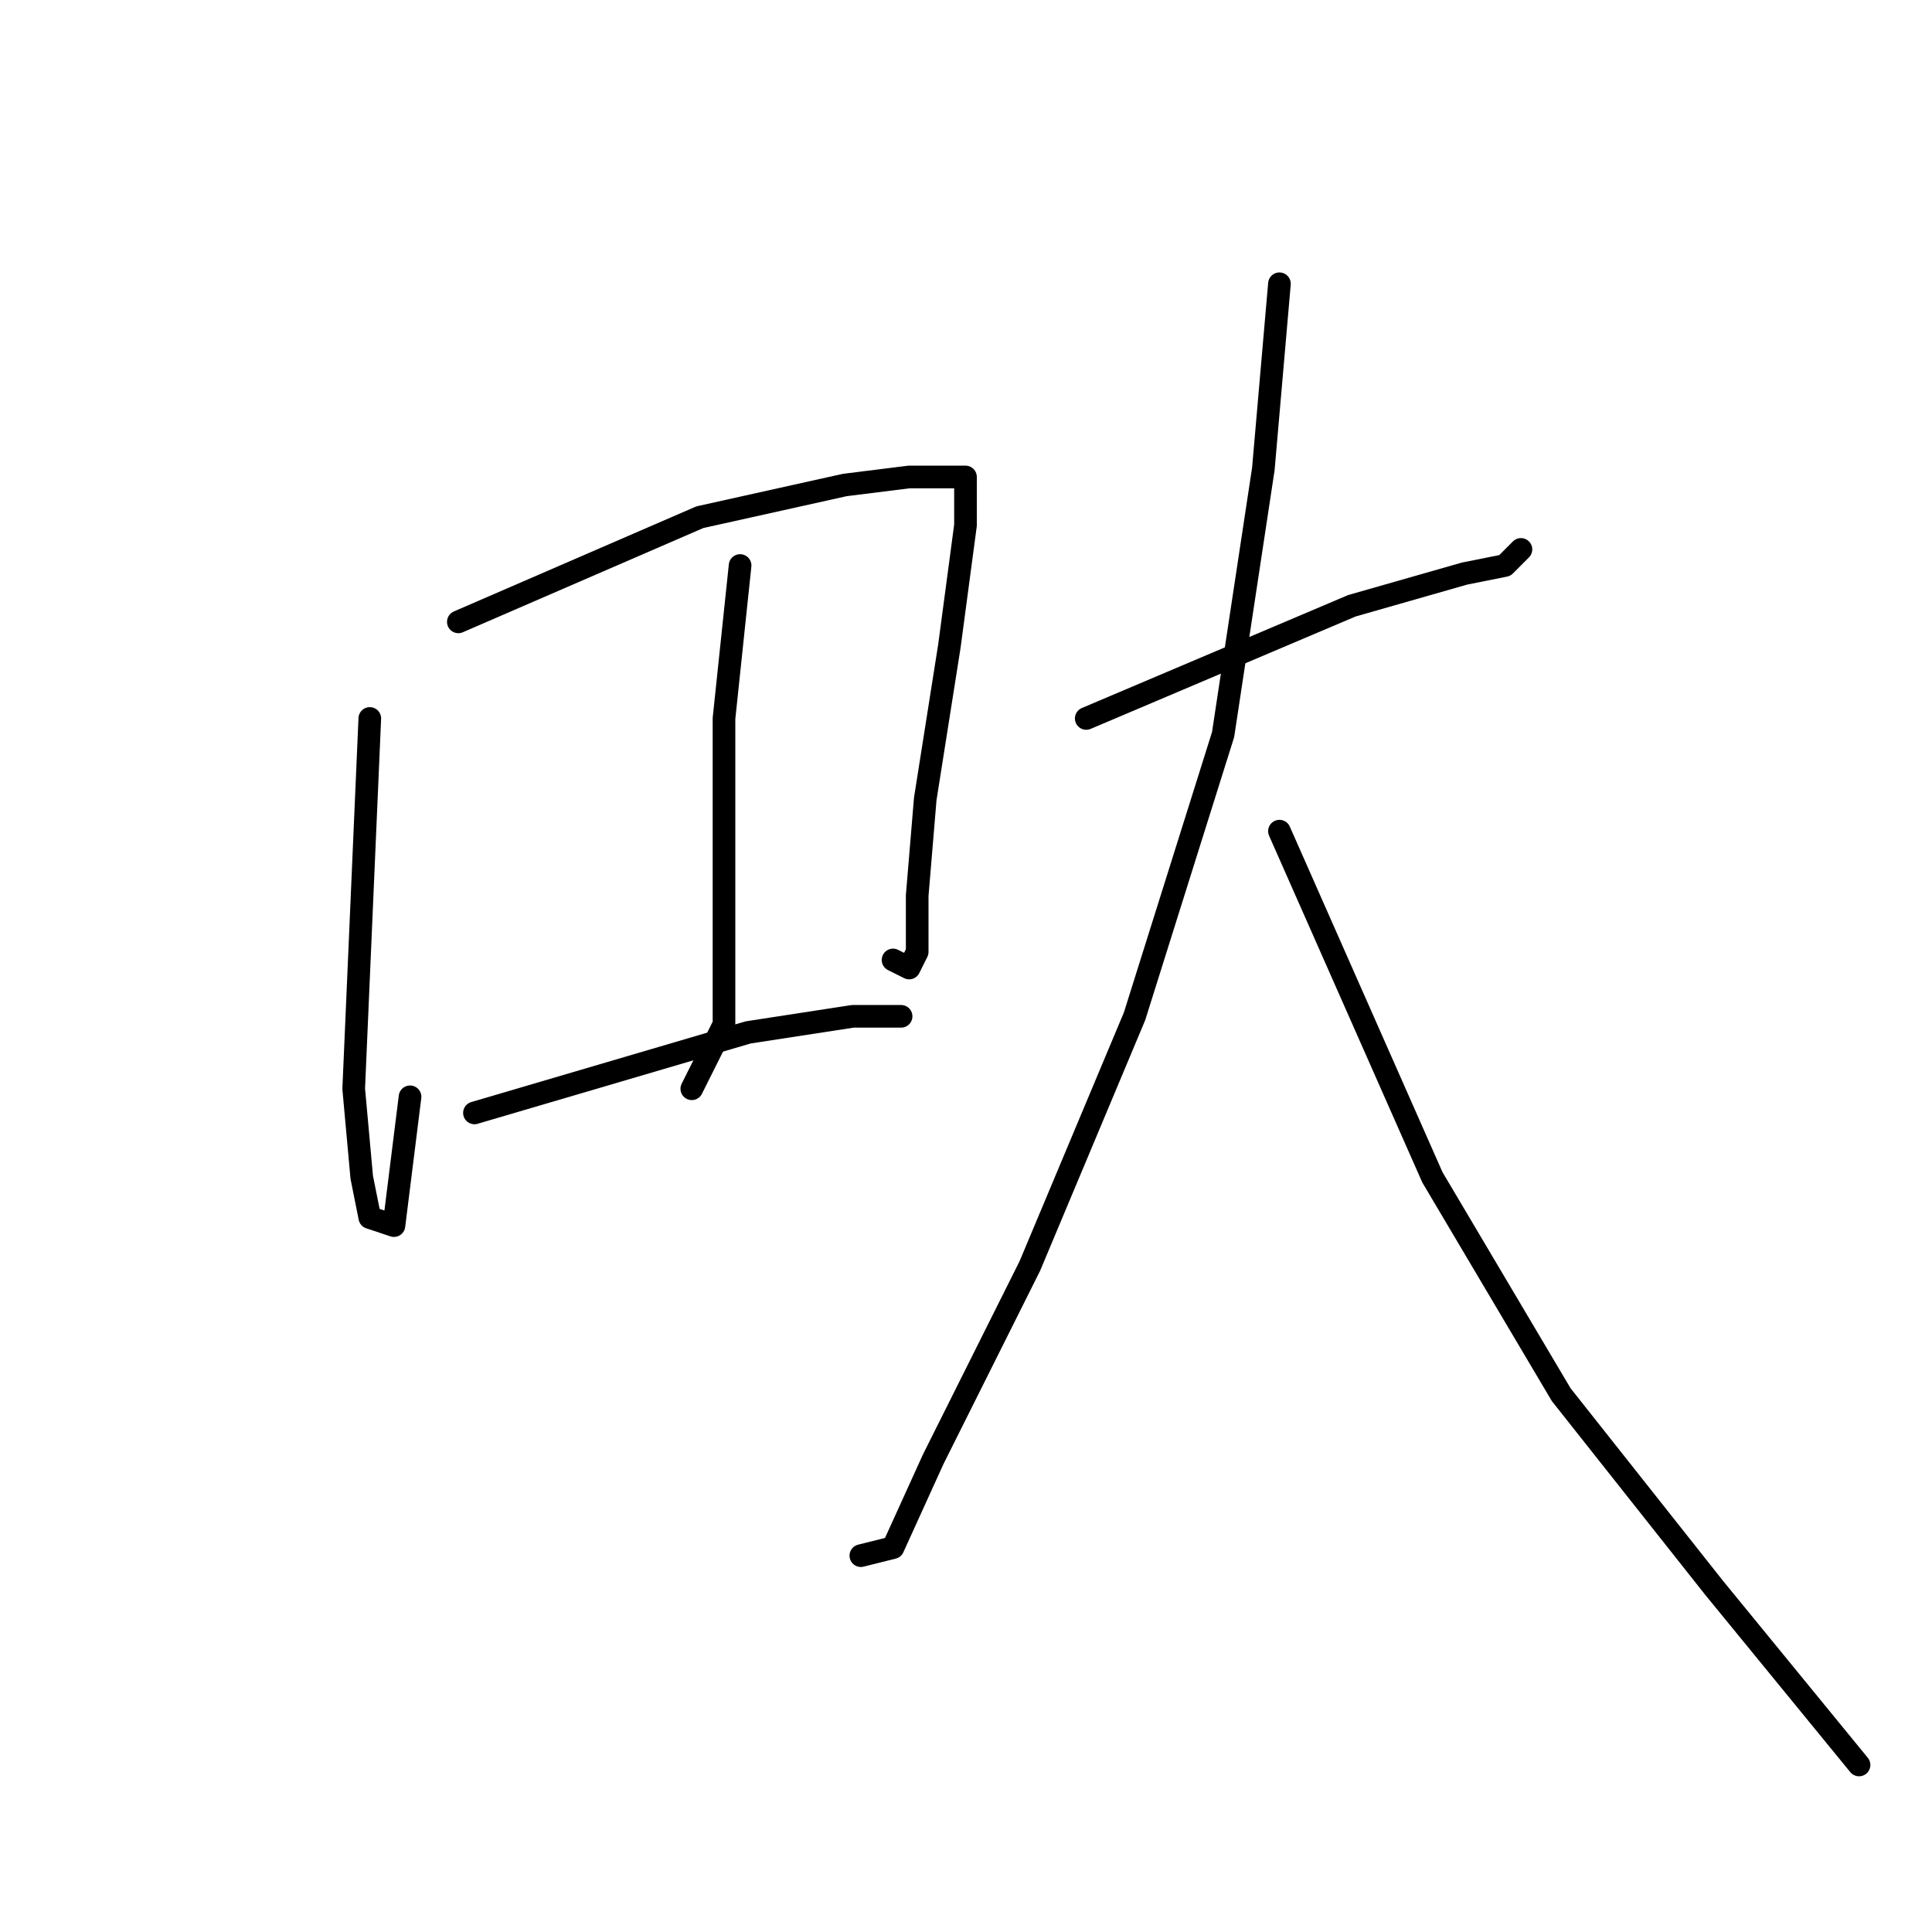 <?xml version="1.0" standalone="no"?>
    <svg width="256" height="256" xmlns="http://www.w3.org/2000/svg" version="1.1">
    <polyline stroke="black" stroke-width="3" stroke-linecap="round" fill="transparent" stroke-linejoin="round" points="49 95.2 46.867 144.267 47.933 156 49 161.333 52.2 162.4 54.333 145.333 54.333 145.333 " />
        <polyline stroke="black" stroke-width="3" stroke-linecap="round" fill="transparent" stroke-linejoin="round" points="60.733 82.4 92.733 68.533 111.933 64.267 120.467 63.2 124.733 63.2 127.933 63.2 127.933 69.6 125.8 85.6 122.6 105.867 121.533 118.667 121.533 126.133 120.467 128.267 118.333 127.2 118.333 127.2 " />
        <polyline stroke="black" stroke-width="3" stroke-linecap="round" fill="transparent" stroke-linejoin="round" points="98.067 74.933 95.933 95.2 95.933 116.533 95.933 129.333 95.933 135.733 91.667 144.267 91.667 144.267 " />
        <polyline stroke="black" stroke-width="3" stroke-linecap="round" fill="transparent" stroke-linejoin="round" points="62.867 147.467 99.133 136.8 113 134.667 119.4 134.667 119.4 134.667 " />
        <polyline stroke="black" stroke-width="3" stroke-linecap="round" fill="transparent" stroke-linejoin="round" points="143.933 95.2 179.133 80.267 194.067 76 199.4 74.933 201.533 72.8 201.533 72.8 " />
        <polyline stroke="black" stroke-width="3" stroke-linecap="round" fill="transparent" stroke-linejoin="round" points="169.533 37.6 167.4 62.133 162.067 97.333 150.333 134.667 136.467 167.733 123.667 193.333 118.333 205.067 114.067 206.133 114.067 206.133 " />
        <polyline stroke="black" stroke-width="3" stroke-linecap="round" fill="transparent" stroke-linejoin="round" points="169.533 110.133 189.8 156 206.867 184.8 227.133 210.4 246.333 233.867 246.333 233.867 " />
        </svg>